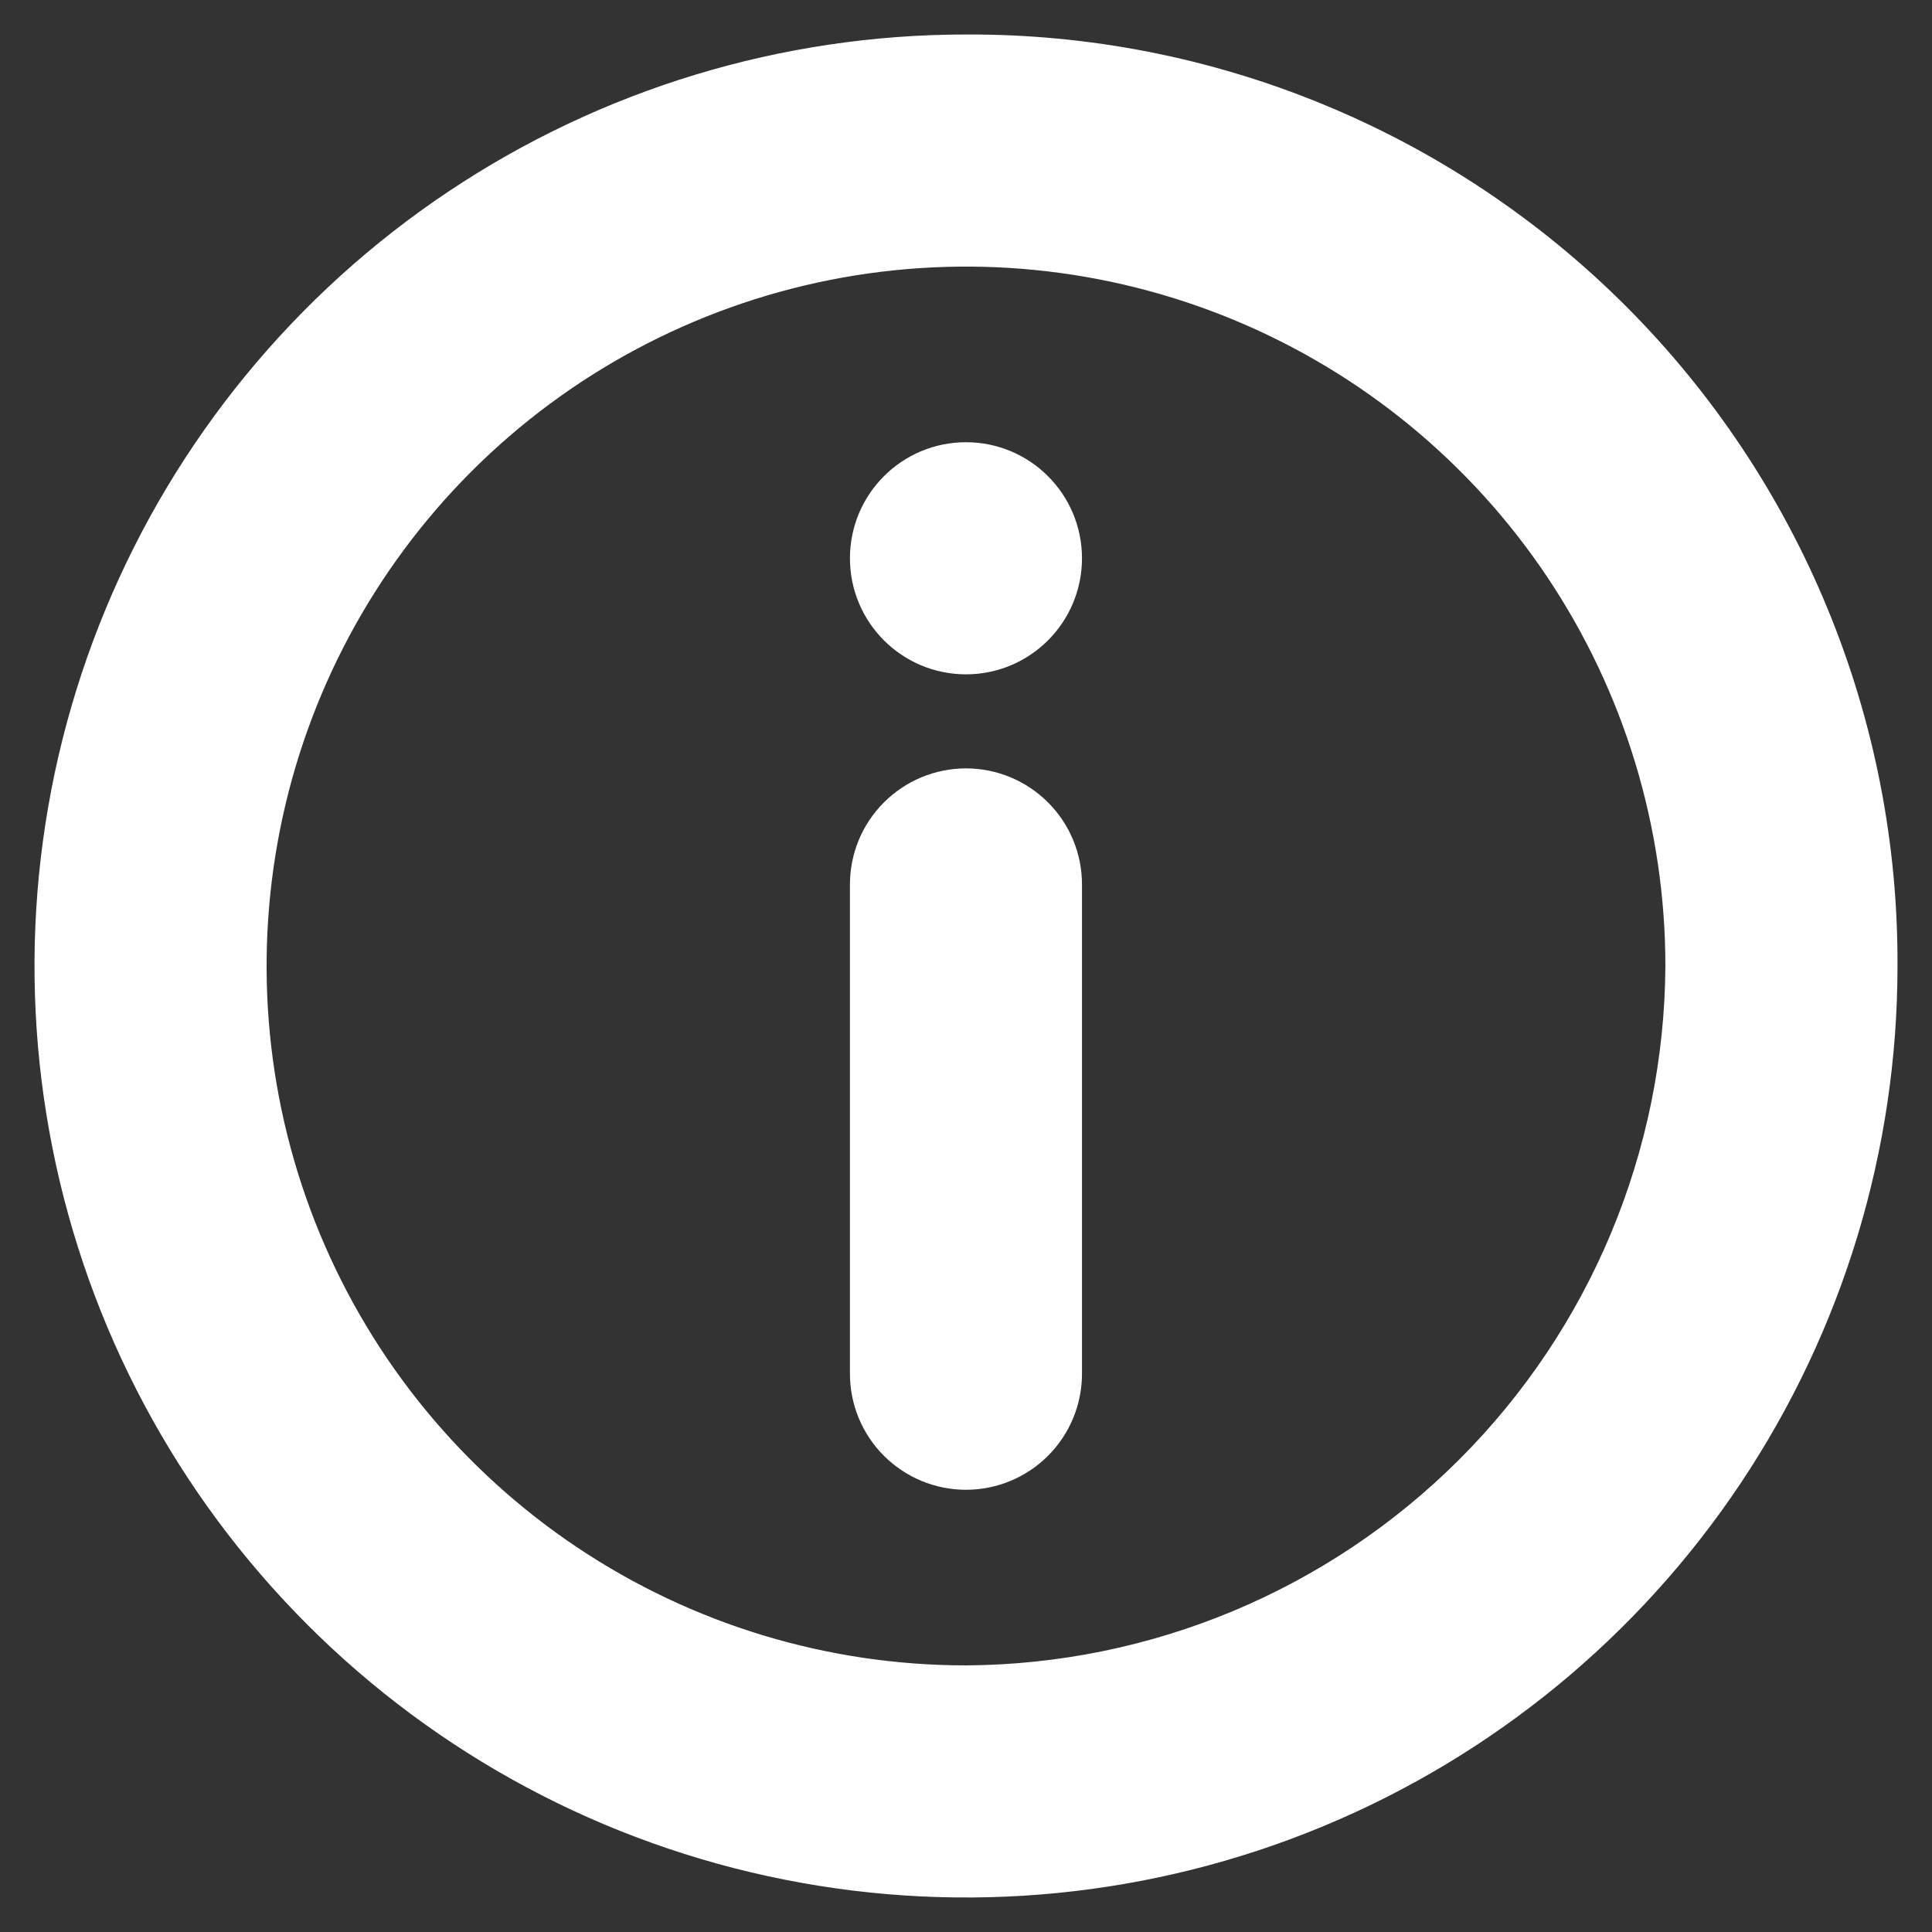 <svg width="28" height="28" viewBox="0 0 28 28" fill="#000" xmlns="http://www.w3.org/2000/svg"  id="alert">
<rect x="0" y="0" width="28" height="28" fill="#333333" stroke="none"/>
<path d="M14 1C11.429 1 8.915 1.763 6.778 3.191C4.64 4.619 2.974 6.65 1.99 9.025C1.006 11.401 0.748 14.014 1.25 16.536C1.751 19.058 2.99 21.374 4.808 23.192C6.626 25.011 8.942 26.249 11.464 26.75C13.986 27.252 16.599 26.994 18.975 26.01C21.35 25.026 23.381 23.36 24.809 21.222C26.237 19.085 27 16.571 27 14C27.008 12.291 26.677 10.597 26.026 9.016C25.376 7.435 24.418 5.999 23.21 4.79C22.001 3.582 20.565 2.624 18.984 1.974C17.403 1.323 15.709 0.992 14 1ZM14 24.636C11.896 24.636 9.84 24.013 8.091 22.844C6.342 21.675 4.978 20.014 4.173 18.07C3.368 16.127 3.158 13.988 3.568 11.925C3.978 9.862 4.991 7.967 6.479 6.479C7.966 4.992 9.862 3.979 11.925 3.568C13.988 3.158 16.127 3.368 18.07 4.173C20.014 4.978 21.675 6.342 22.844 8.091C24.012 9.84 24.636 11.896 24.636 14C24.621 16.816 23.495 19.513 21.504 21.504C19.512 23.495 16.816 24.621 14 24.636Z" fill="white" stroke="white"/>
<path d="M14 11.636C13.686 11.636 13.386 11.761 13.164 11.983C12.942 12.204 12.818 12.505 12.818 12.818V19.909C12.818 20.223 12.942 20.523 13.164 20.745C13.386 20.966 13.686 21.091 14 21.091C14.313 21.091 14.614 20.966 14.835 20.745C15.057 20.523 15.181 20.223 15.181 19.909V12.818C15.181 12.505 15.057 12.204 14.835 11.983C14.614 11.761 14.313 11.636 14 11.636Z" fill="white" stroke="white"/>
<path d="M14 9.273C14.652 9.273 15.181 8.744 15.181 8.091C15.181 7.438 14.652 6.909 14 6.909C13.347 6.909 12.818 7.438 12.818 8.091C12.818 8.744 13.347 9.273 14 9.273Z" fill="white" stroke="white"/>
</svg>
